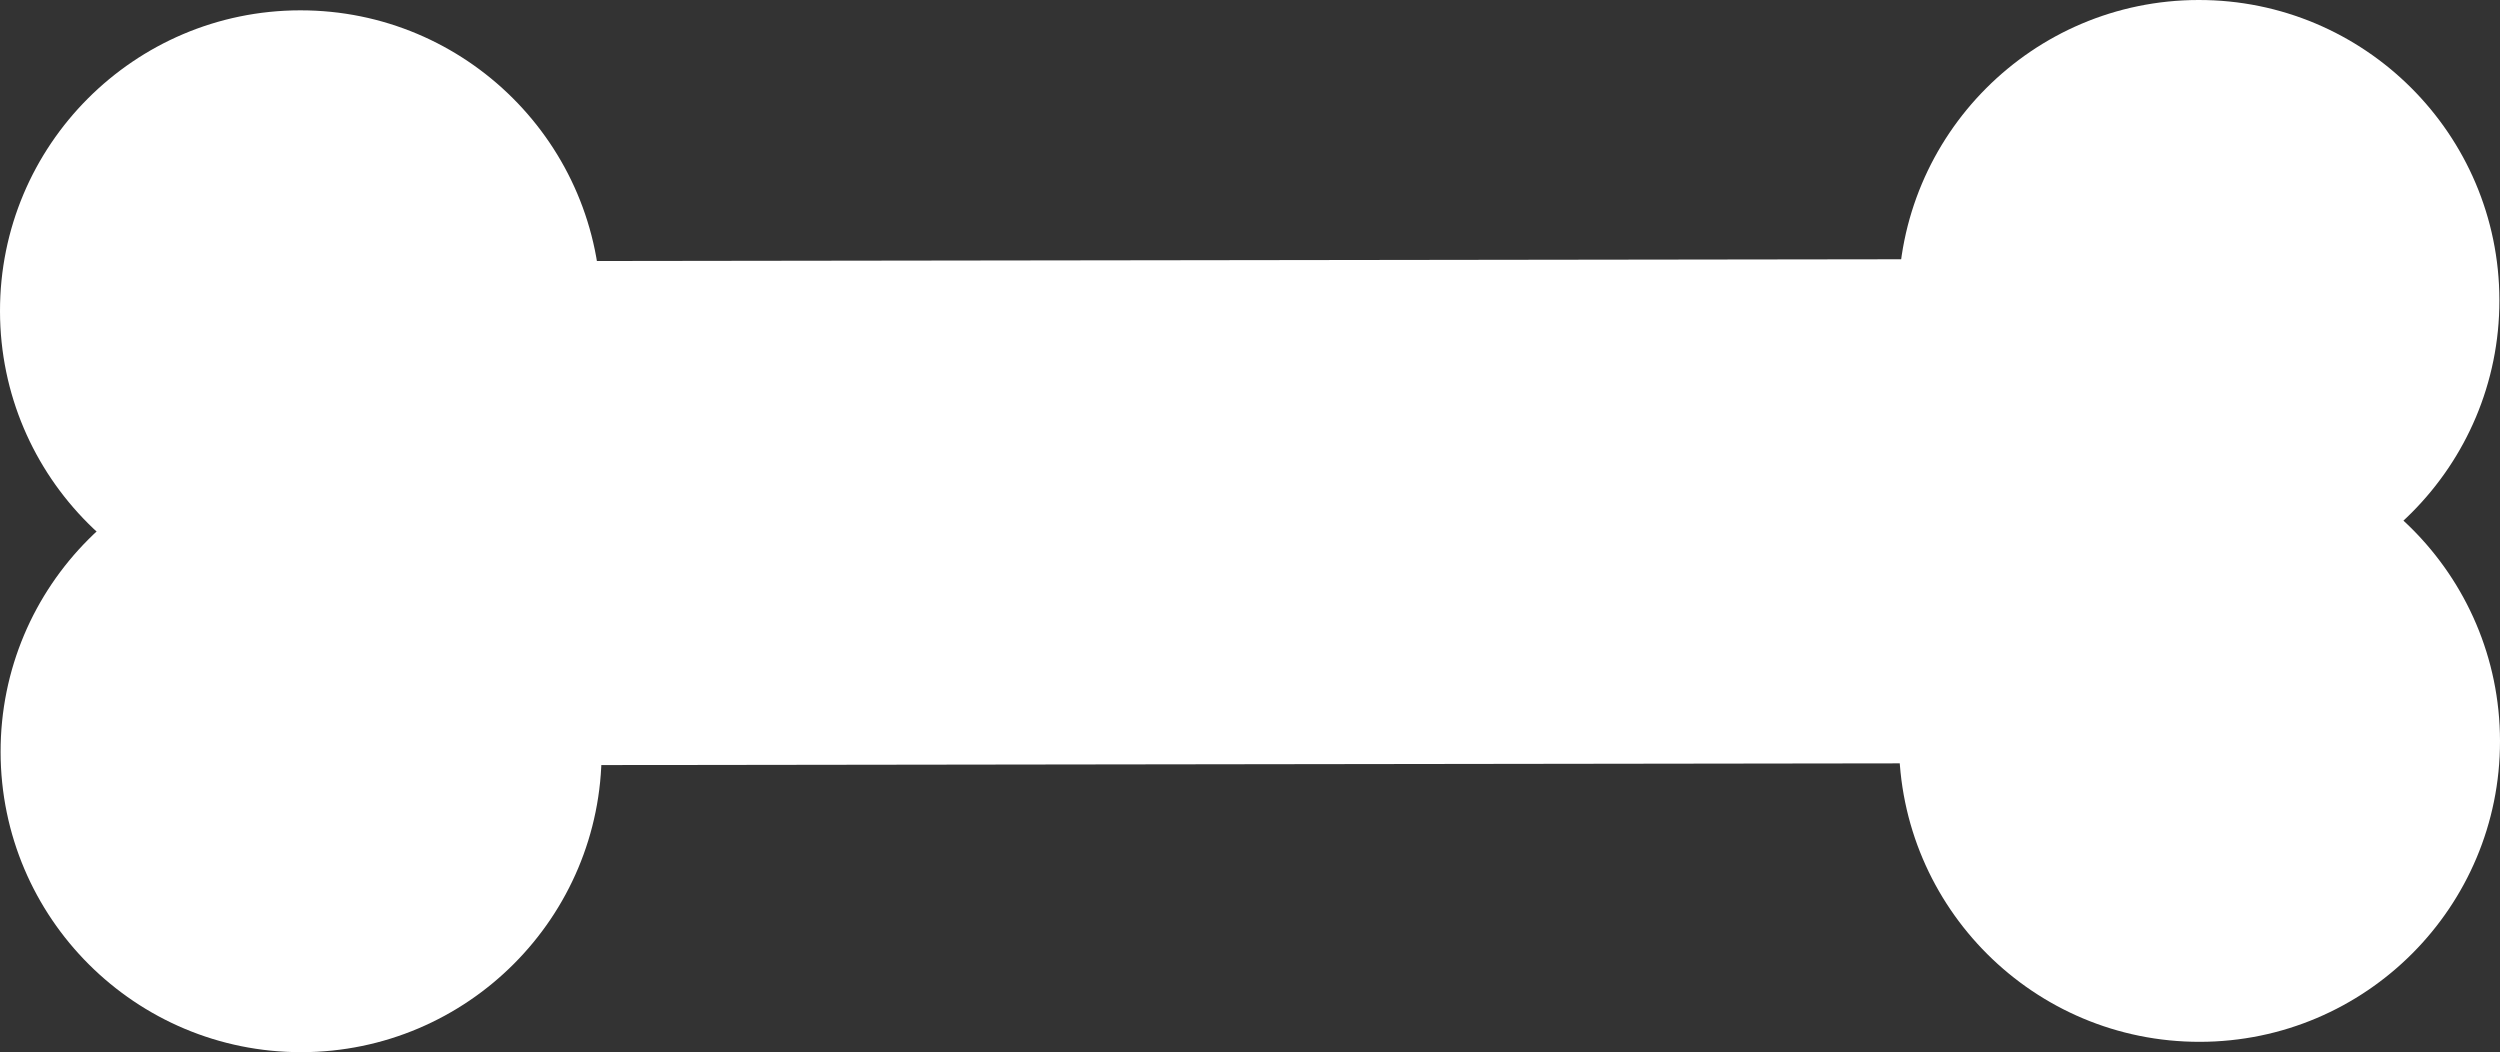 <svg version="1.1" xmlns="http://www.w3.org/2000/svg" xmlns:xlink="http://www.w3.org/1999/xlink" width="41.595" height="17.505" viewBox="0,0,41.595,17.505"><rect x="0" y="0" width="41.595" height="17.505" fill="#333333" stroke="none"/><g transform="translate(-219.203,-171.247)"><g data-paper-data="{&quot;isPaintingLayer&quot;:true}" fill="#ffffff" fill-rule="nonzero" stroke-width="0" stroke-linecap="butt" stroke-linejoin="miter" stroke-miterlimit="10" stroke-dasharray="" stroke-dashoffset="0" style="mix-blend-mode: normal"><path d="M223.31,175.597l32.143,-0.043l0.011,8.387l-32.143,0.043z" stroke="#000000"/><path d="M255.781,171.247c2.761,-0.004 5.003,2.232 5.007,4.993c0.004,2.761 -2.232,5.003 -4.993,5.007c-2.761,0.004 -5.003,-2.232 -5.007,-4.993c-0.004,-2.761 2.232,-5.003 4.993,-5.007z" stroke="none"/><path d="M255.791,178.581c2.761,-0.004 5.003,2.232 5.007,4.993c0.004,2.761 -2.232,5.003 -4.993,5.007c-2.761,0.004 -5.003,-2.232 -5.007,-4.993c-0.004,-2.761 2.232,-5.003 4.993,-5.007z" stroke="none"/><path d="M224.196,171.419c2.761,-0.004 5.003,2.232 5.007,4.993c0.004,2.761 -2.232,5.003 -4.993,5.007c-2.761,0.004 -5.003,-2.232 -5.007,-4.993c-0.004,-2.761 2.232,-5.003 4.993,-5.007z" stroke="none"/><path d="M224.206,178.753c2.761,-0.004 5.003,2.232 5.007,4.993c0.004,2.761 -2.232,5.003 -4.993,5.007c-2.761,0.004 -5.003,-2.232 -5.007,-4.993c-0.004,-2.761 2.232,-5.003 4.993,-5.007z" stroke="none"/></g></g></svg>